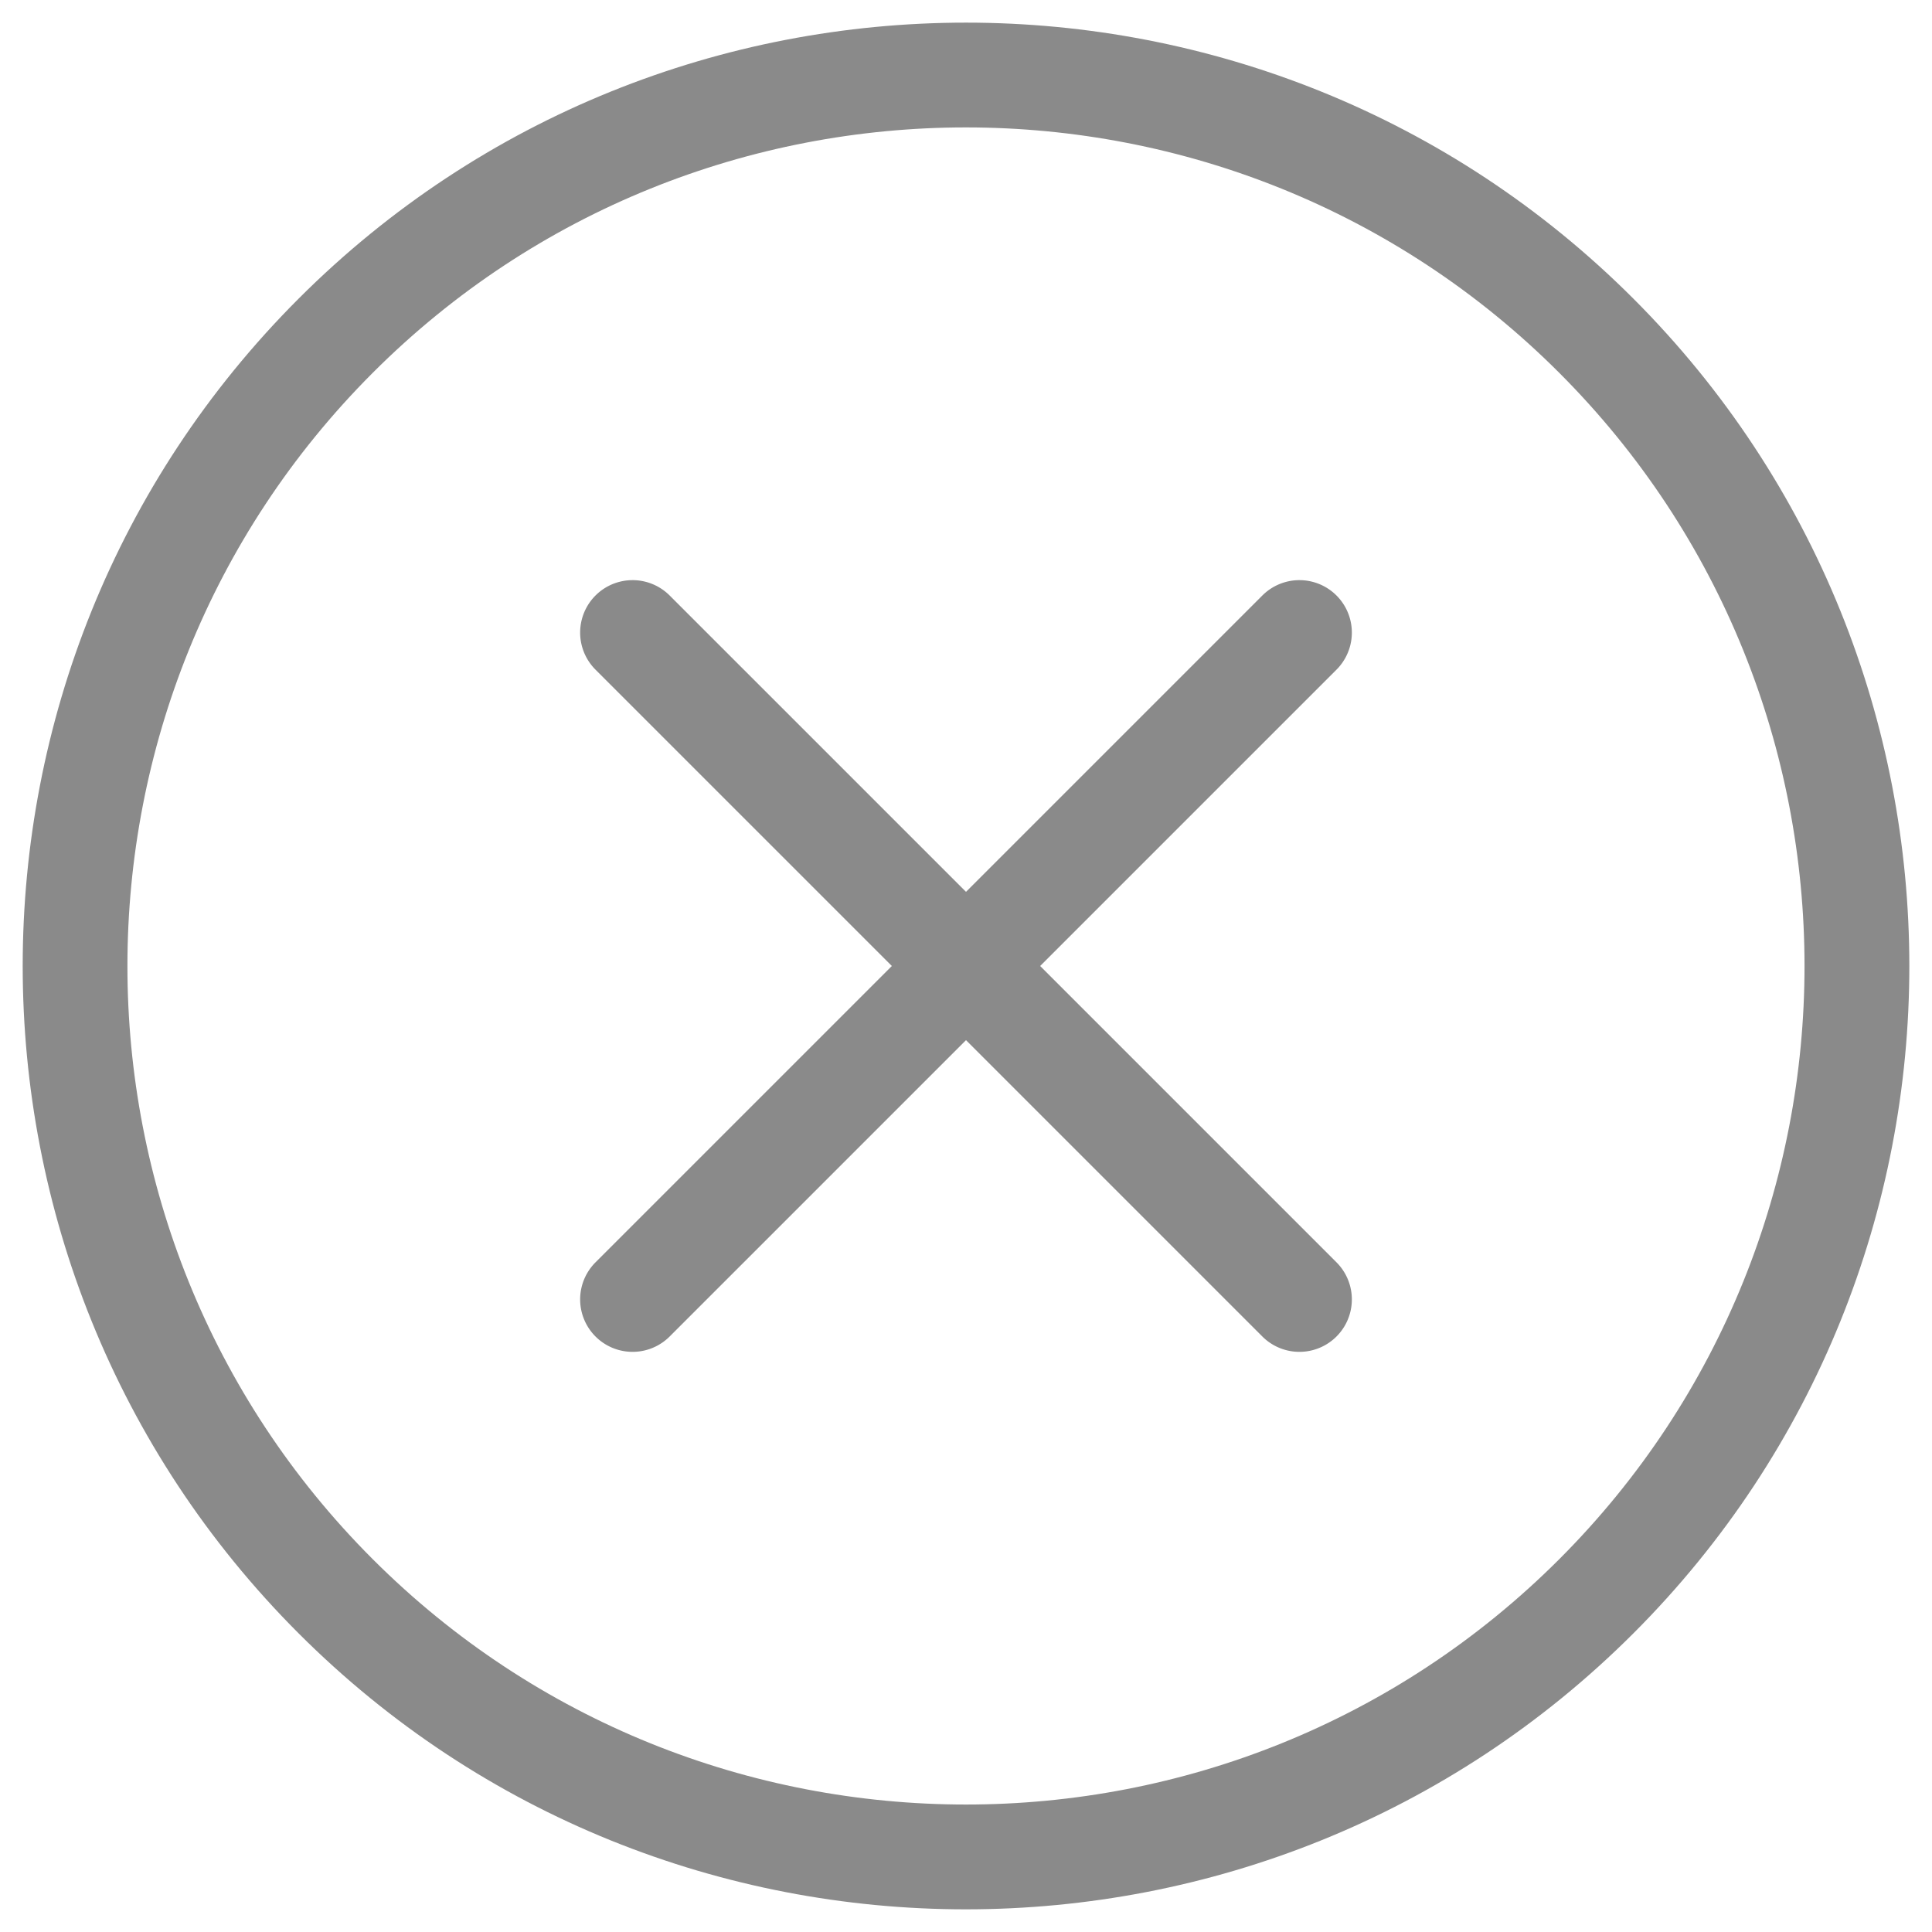 <?xml version="1.0" standalone="no"?><!DOCTYPE svg PUBLIC "-//W3C//DTD SVG 1.1//EN" "http://www.w3.org/Graphics/SVG/1.1/DTD/svg11.dtd"><svg t="1525655884551" class="icon" style="cursor: pointer;" viewBox="0 0 1024 1024" version="1.1" xmlns="http://www.w3.org/2000/svg" p-id="2116" xmlns:xlink="http://www.w3.org/1999/xlink" width="32" height="32"><defs><style type="text/css"></style></defs><path d="M158.28 158.28c-195 195-195 512.39 0 707.44s512.39 195 707.44 0 195-512.39 0-707.44-512.4-195.04-707.44 0z m668.14 668.14C653 999.78 371 999.78 197.58 826.42s-173.36-455.42 0-628.84 455.47-173.37 628.83 0 173.37 455.42 0.01 628.84z" p-id="2117" fill="#8a8a8a"></path><path d="M669.21 315.49L512 472.7 354.79 315.49a27.79 27.79 0 0 0-39.3 39.3L472.7 512 315.49 669.21a27.79 27.79 0 0 0 39.3 39.3L512 551.3l157.21 157.21a27.79 27.79 0 0 0 39.3-39.3L551.3 512l157.21-157.21a27.79 27.79 0 0 0-39.3-39.3z" p-id="2118" fill="#8a8a8a"></path></svg>